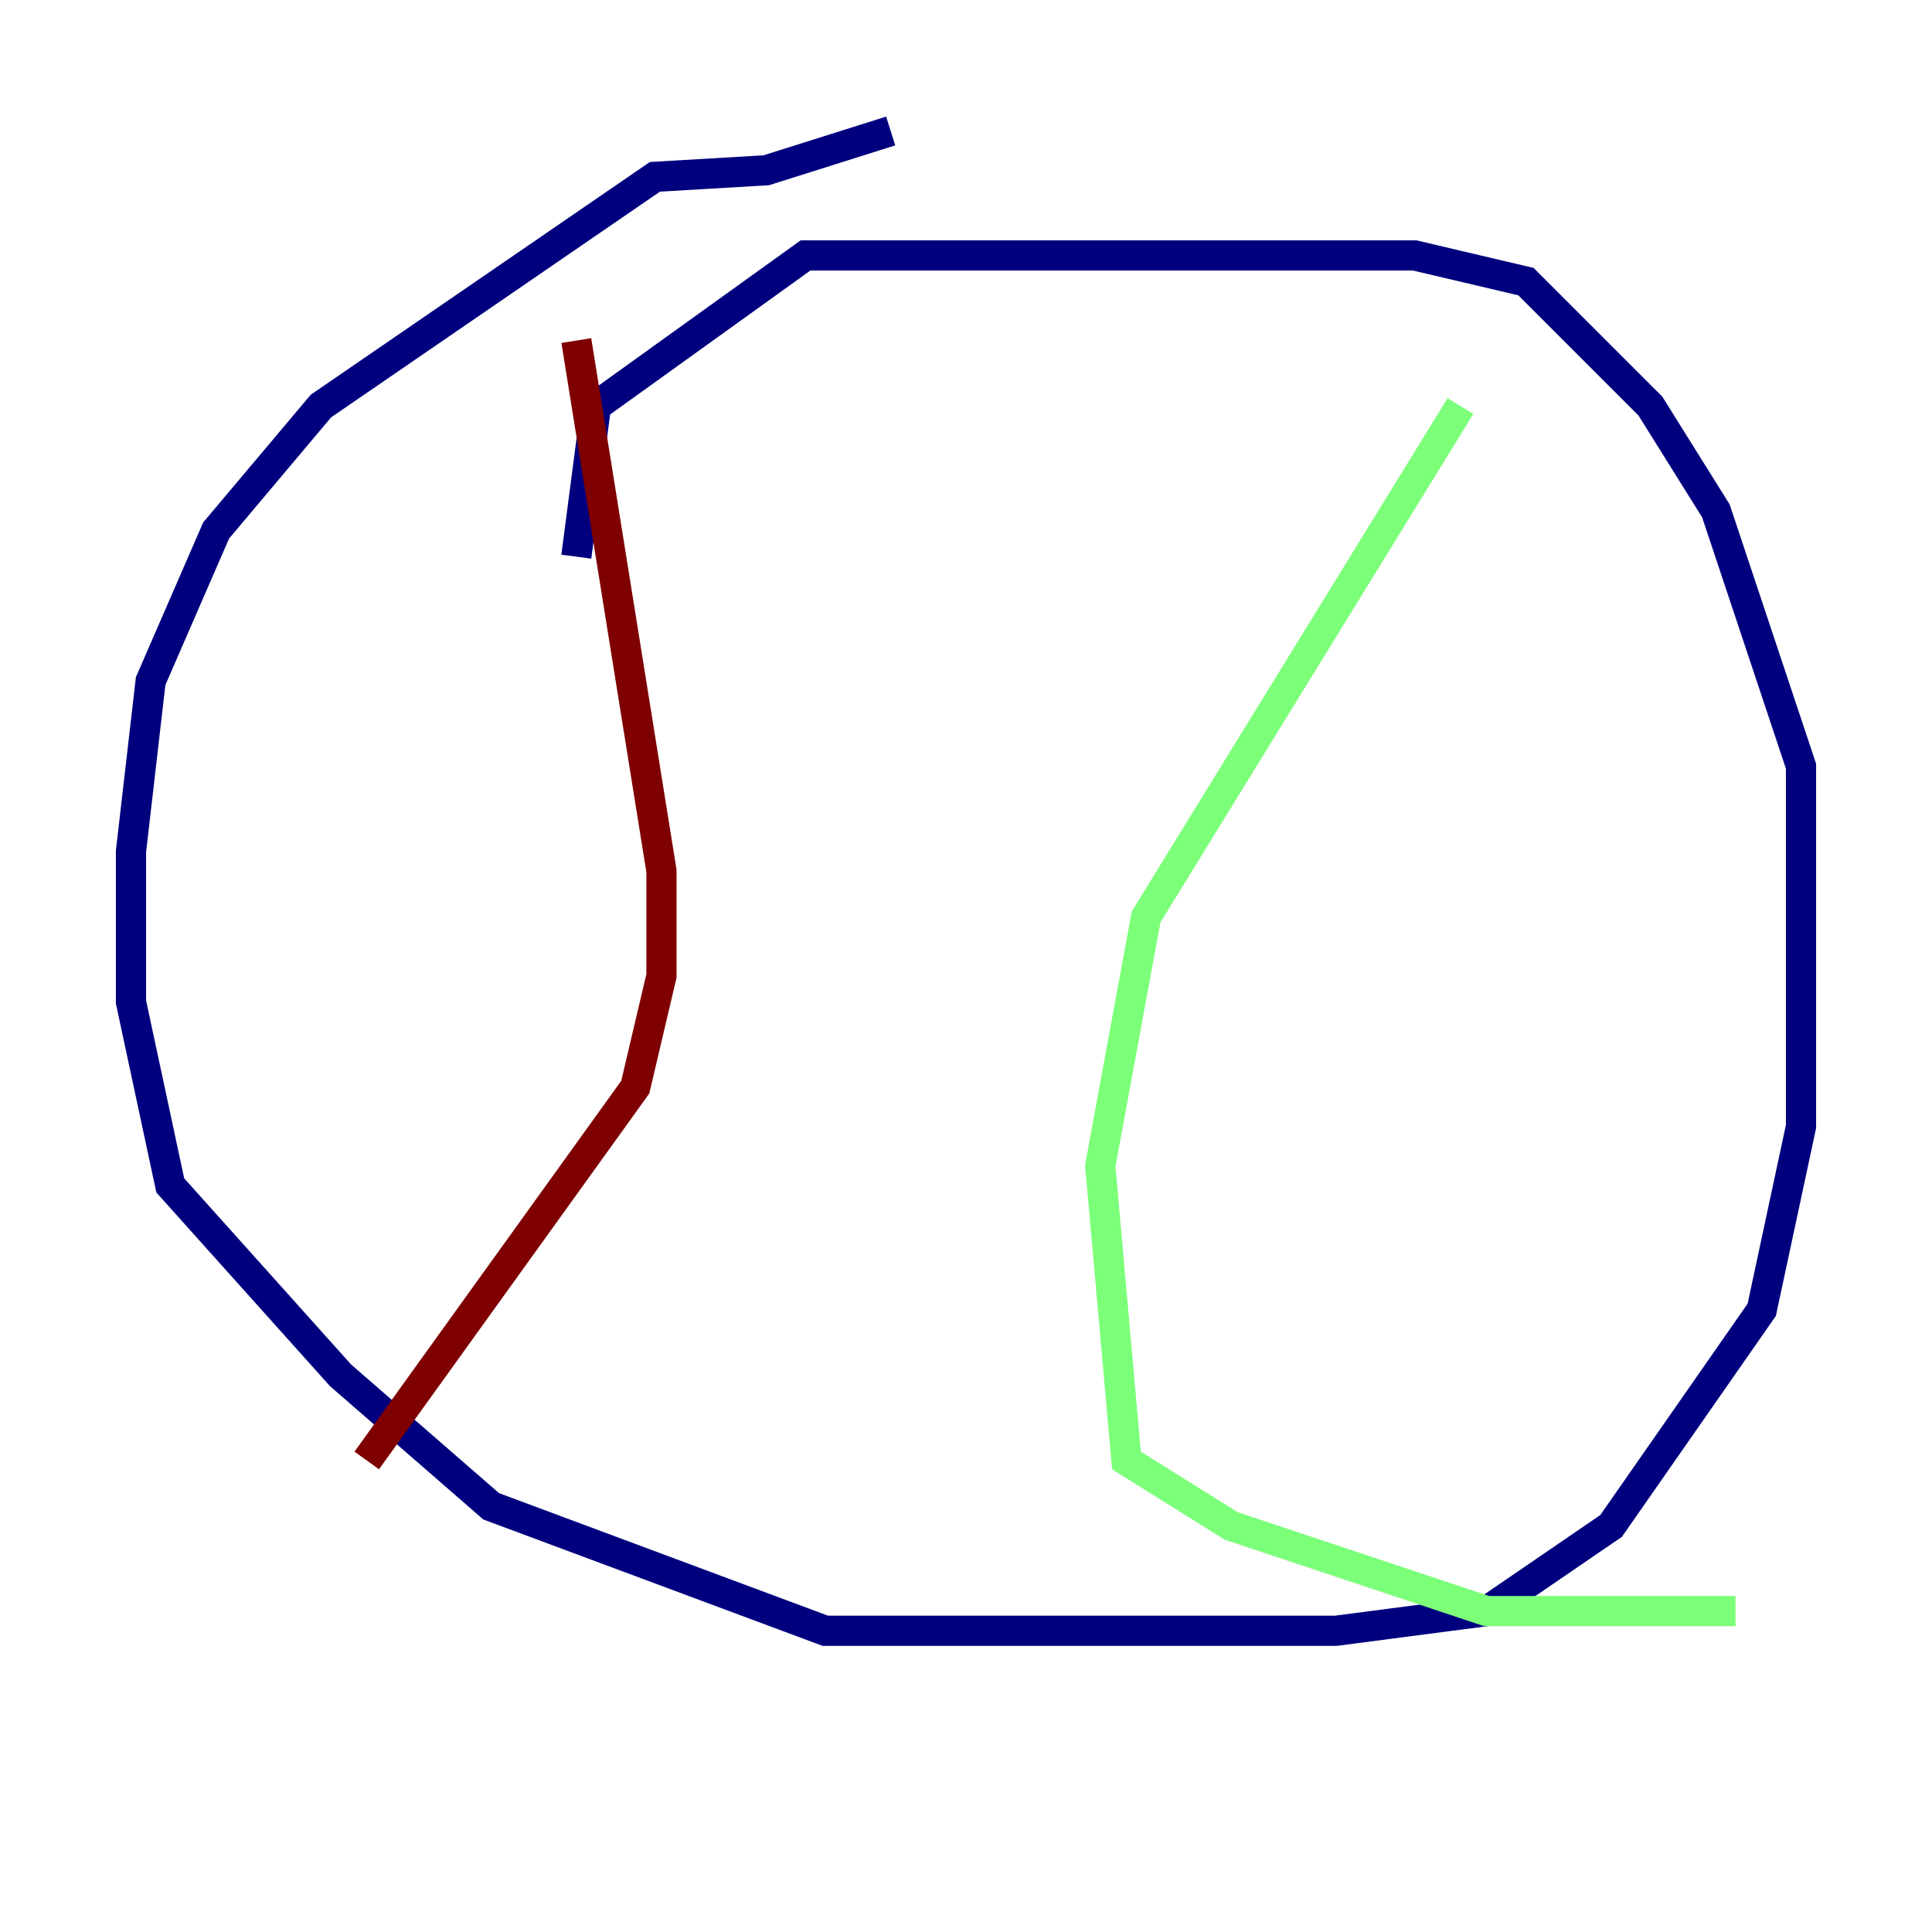 <?xml version="1.0" encoding="utf-8" ?>
<svg baseProfile="tiny" height="128" version="1.2" viewBox="0,0,128,128" width="128" xmlns="http://www.w3.org/2000/svg" xmlns:ev="http://www.w3.org/2001/xml-events" xmlns:xlink="http://www.w3.org/1999/xlink"><defs /><polyline fill="none" points="59.01,8.678 50.766,11.281 43.39,11.715 21.261,26.902 14.319,35.146 9.98,45.125 8.678,56.407 8.678,66.386 11.281,78.536 22.563,91.119 32.542,99.797 54.671,108.041 88.515,108.041 98.495,106.739 106.739,101.098 116.719,86.78 119.322,74.63 119.322,50.766 113.681,33.844 109.342,26.902 101.098,18.658 93.722,16.922 53.37,16.922 39.485,26.902 38.183,36.881" stroke="#00007f" stroke-width="2" /><polyline fill="none" points="96.759,26.902 75.932,60.746 72.895,77.234 74.63,96.759 81.573,101.098 98.495,106.739 114.983,106.739" stroke="#7cff79" stroke-width="2" /><polyline fill="none" points="38.183,22.563 43.824,57.709 43.824,64.651 42.088,72.027 24.298,96.759" stroke="#7f0000" stroke-width="2" /></svg>